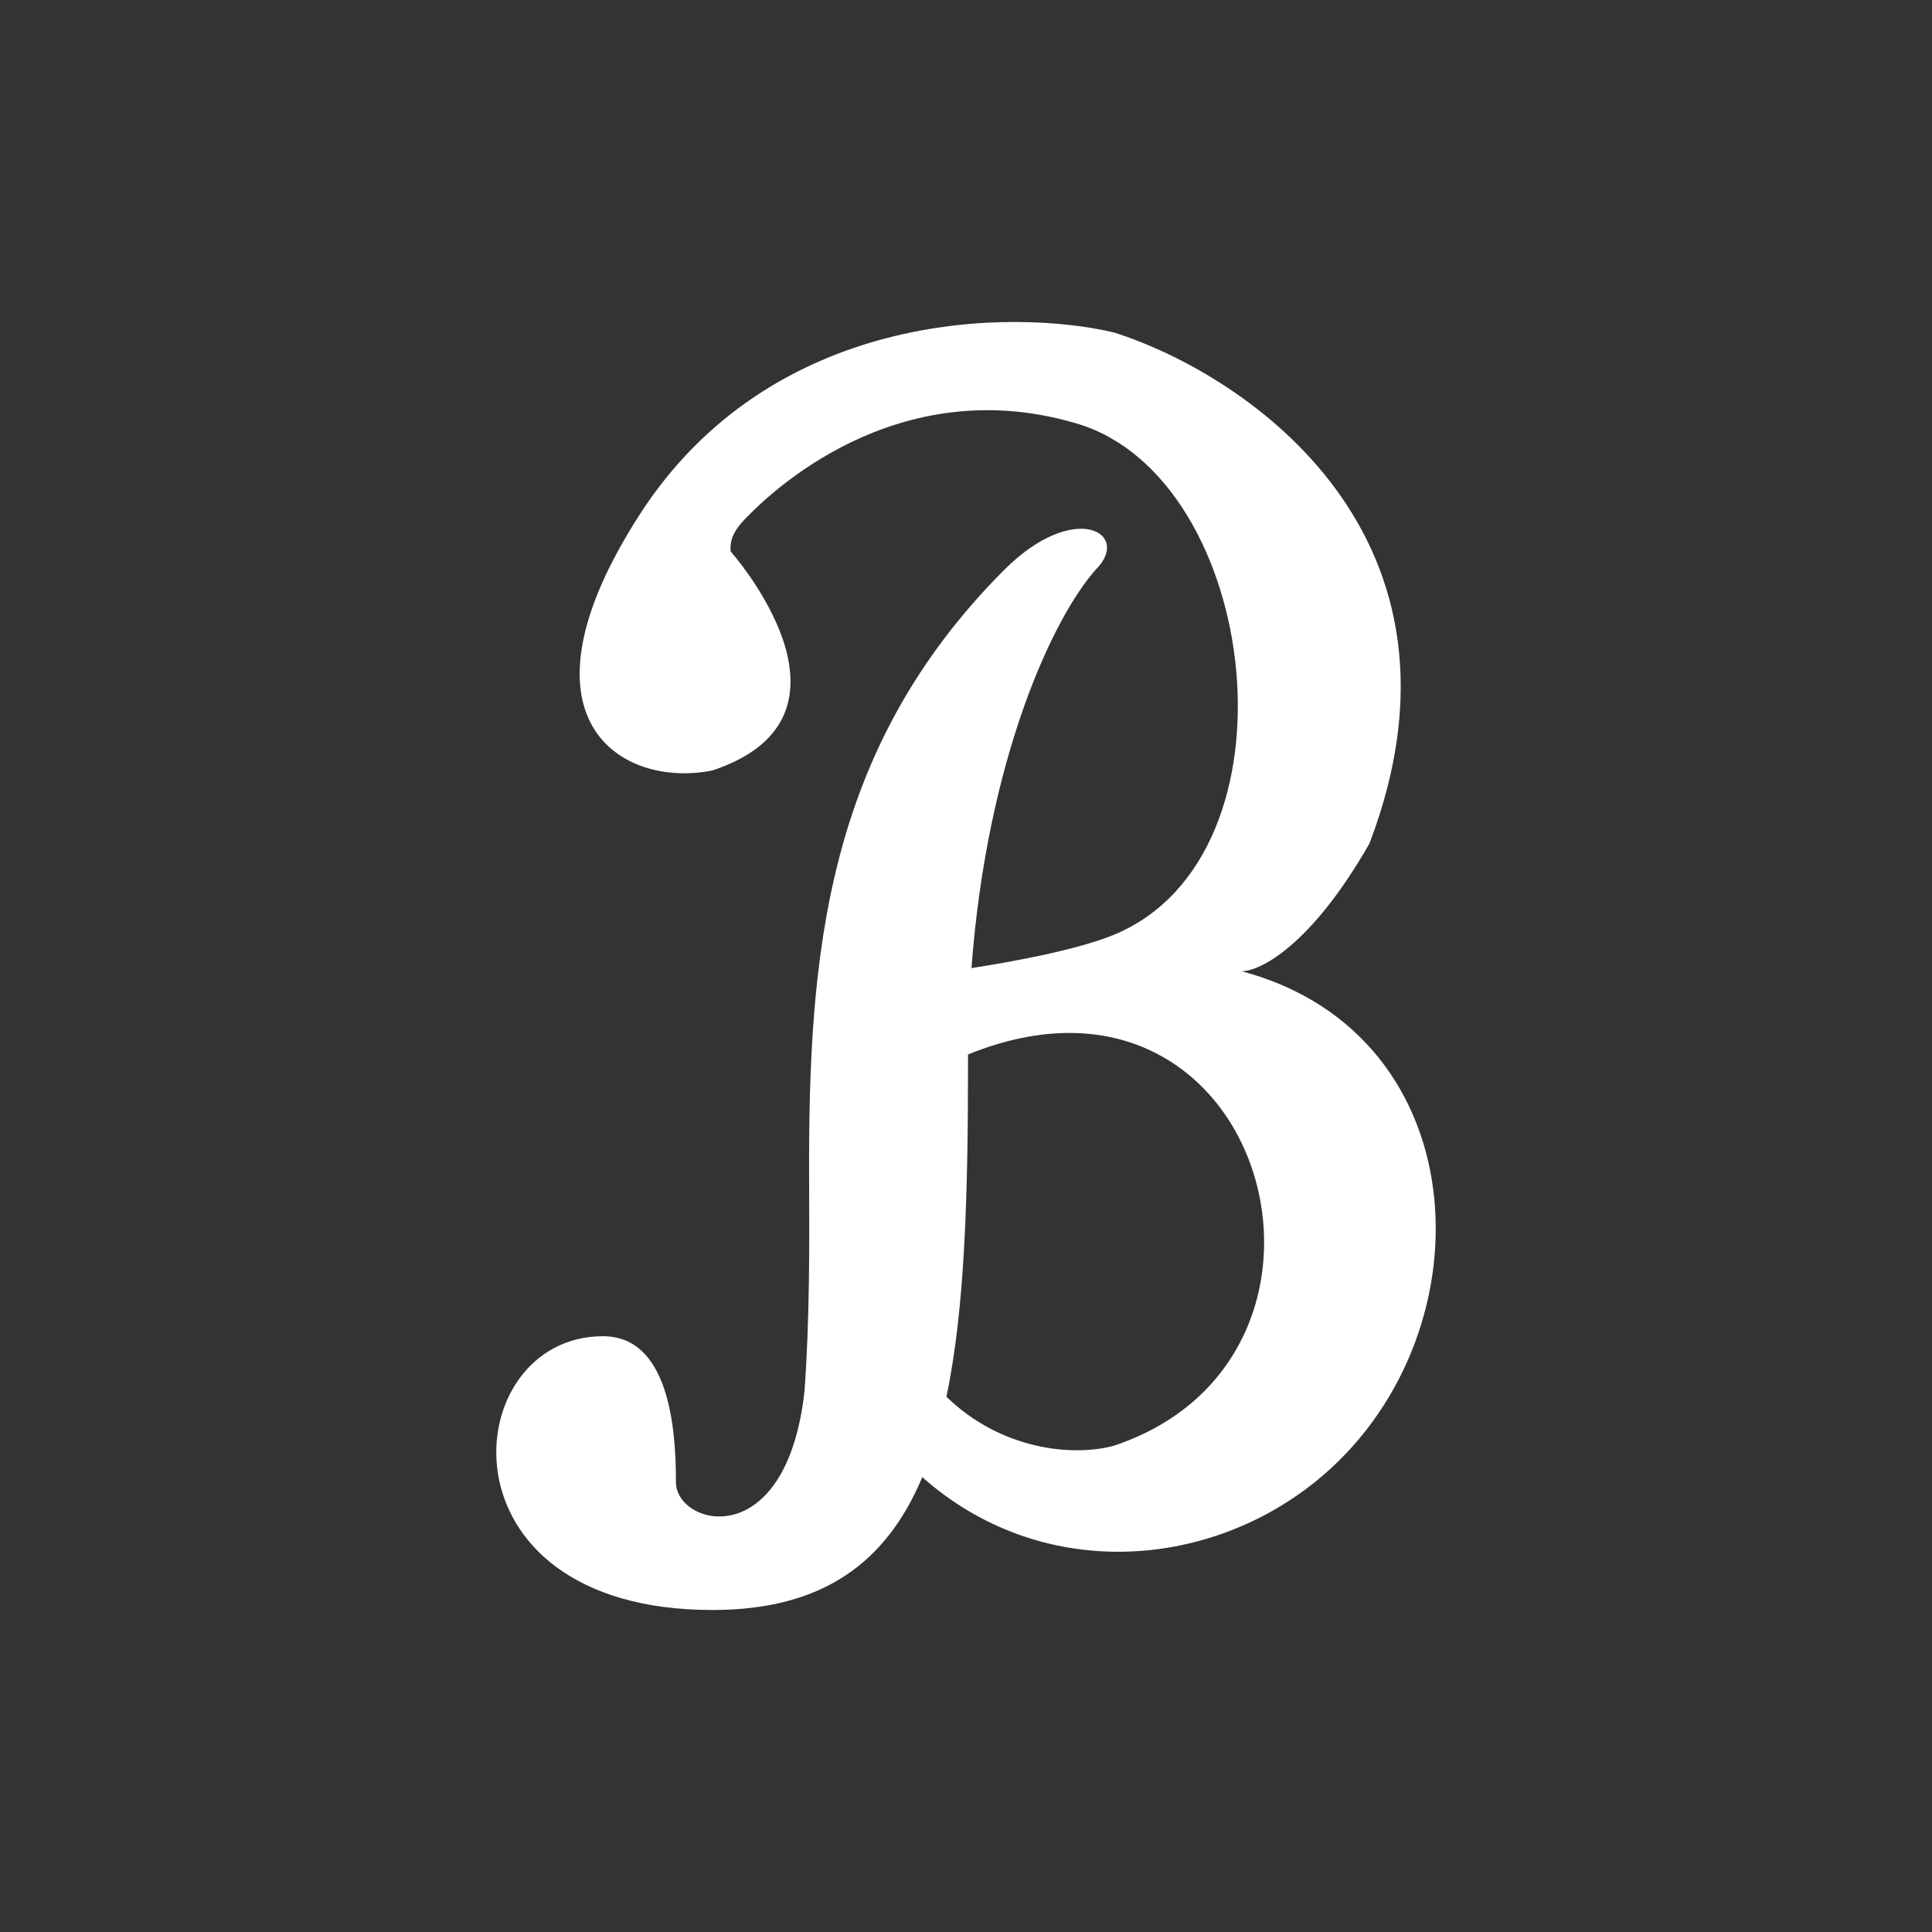 <svg width="24" height="24" viewBox="0 0 24 24" fill="none" xmlns="http://www.w3.org/2000/svg">
<rect x="0" y="0" width="24" height="24" fill="#333333" stroke="none"/>
<path d="M8.85 9.571C7.717 9.798 6.311 8.936 7.943 6.397C9.576 3.858 12.554 3.828 13.838 4.13C15.5 4.659 18.463 6.669 17.012 10.478C16.287 11.748 15.652 12.065 15.425 12.065C18.403 12.859 18.521 16.66 16.332 18.413C14.967 19.506 12.917 19.643 11.457 18.35C11.014 19.403 10.23 20 8.85 20C5.369 20 5.677 16.599 7.49 16.599C8.308 16.599 8.397 17.733 8.397 18.413C8.397 18.957 9.768 19.32 9.994 17.279C10.058 16.383 10.055 15.501 10.051 14.64C10.041 11.873 10.248 9.308 12.477 7.077C13.35 6.205 14.065 6.624 13.611 7.077C13.082 7.673 12.264 9.413 12.068 12.026C12.503 11.959 13.36 11.809 13.838 11.612C16.223 10.624 15.652 5.944 13.385 5.264C11.118 4.583 9.531 6.171 9.304 6.397C9.173 6.528 9.057 6.657 9.077 6.851C9.077 6.851 10.891 8.891 8.85 9.571ZM12.025 13.099V13.199C12.025 14.829 11.989 16.241 11.757 17.351C12.435 18.01 13.323 18.099 13.838 17.959C17.171 16.848 15.713 11.6 12.025 13.099Z" fill="white"/>
</svg>
